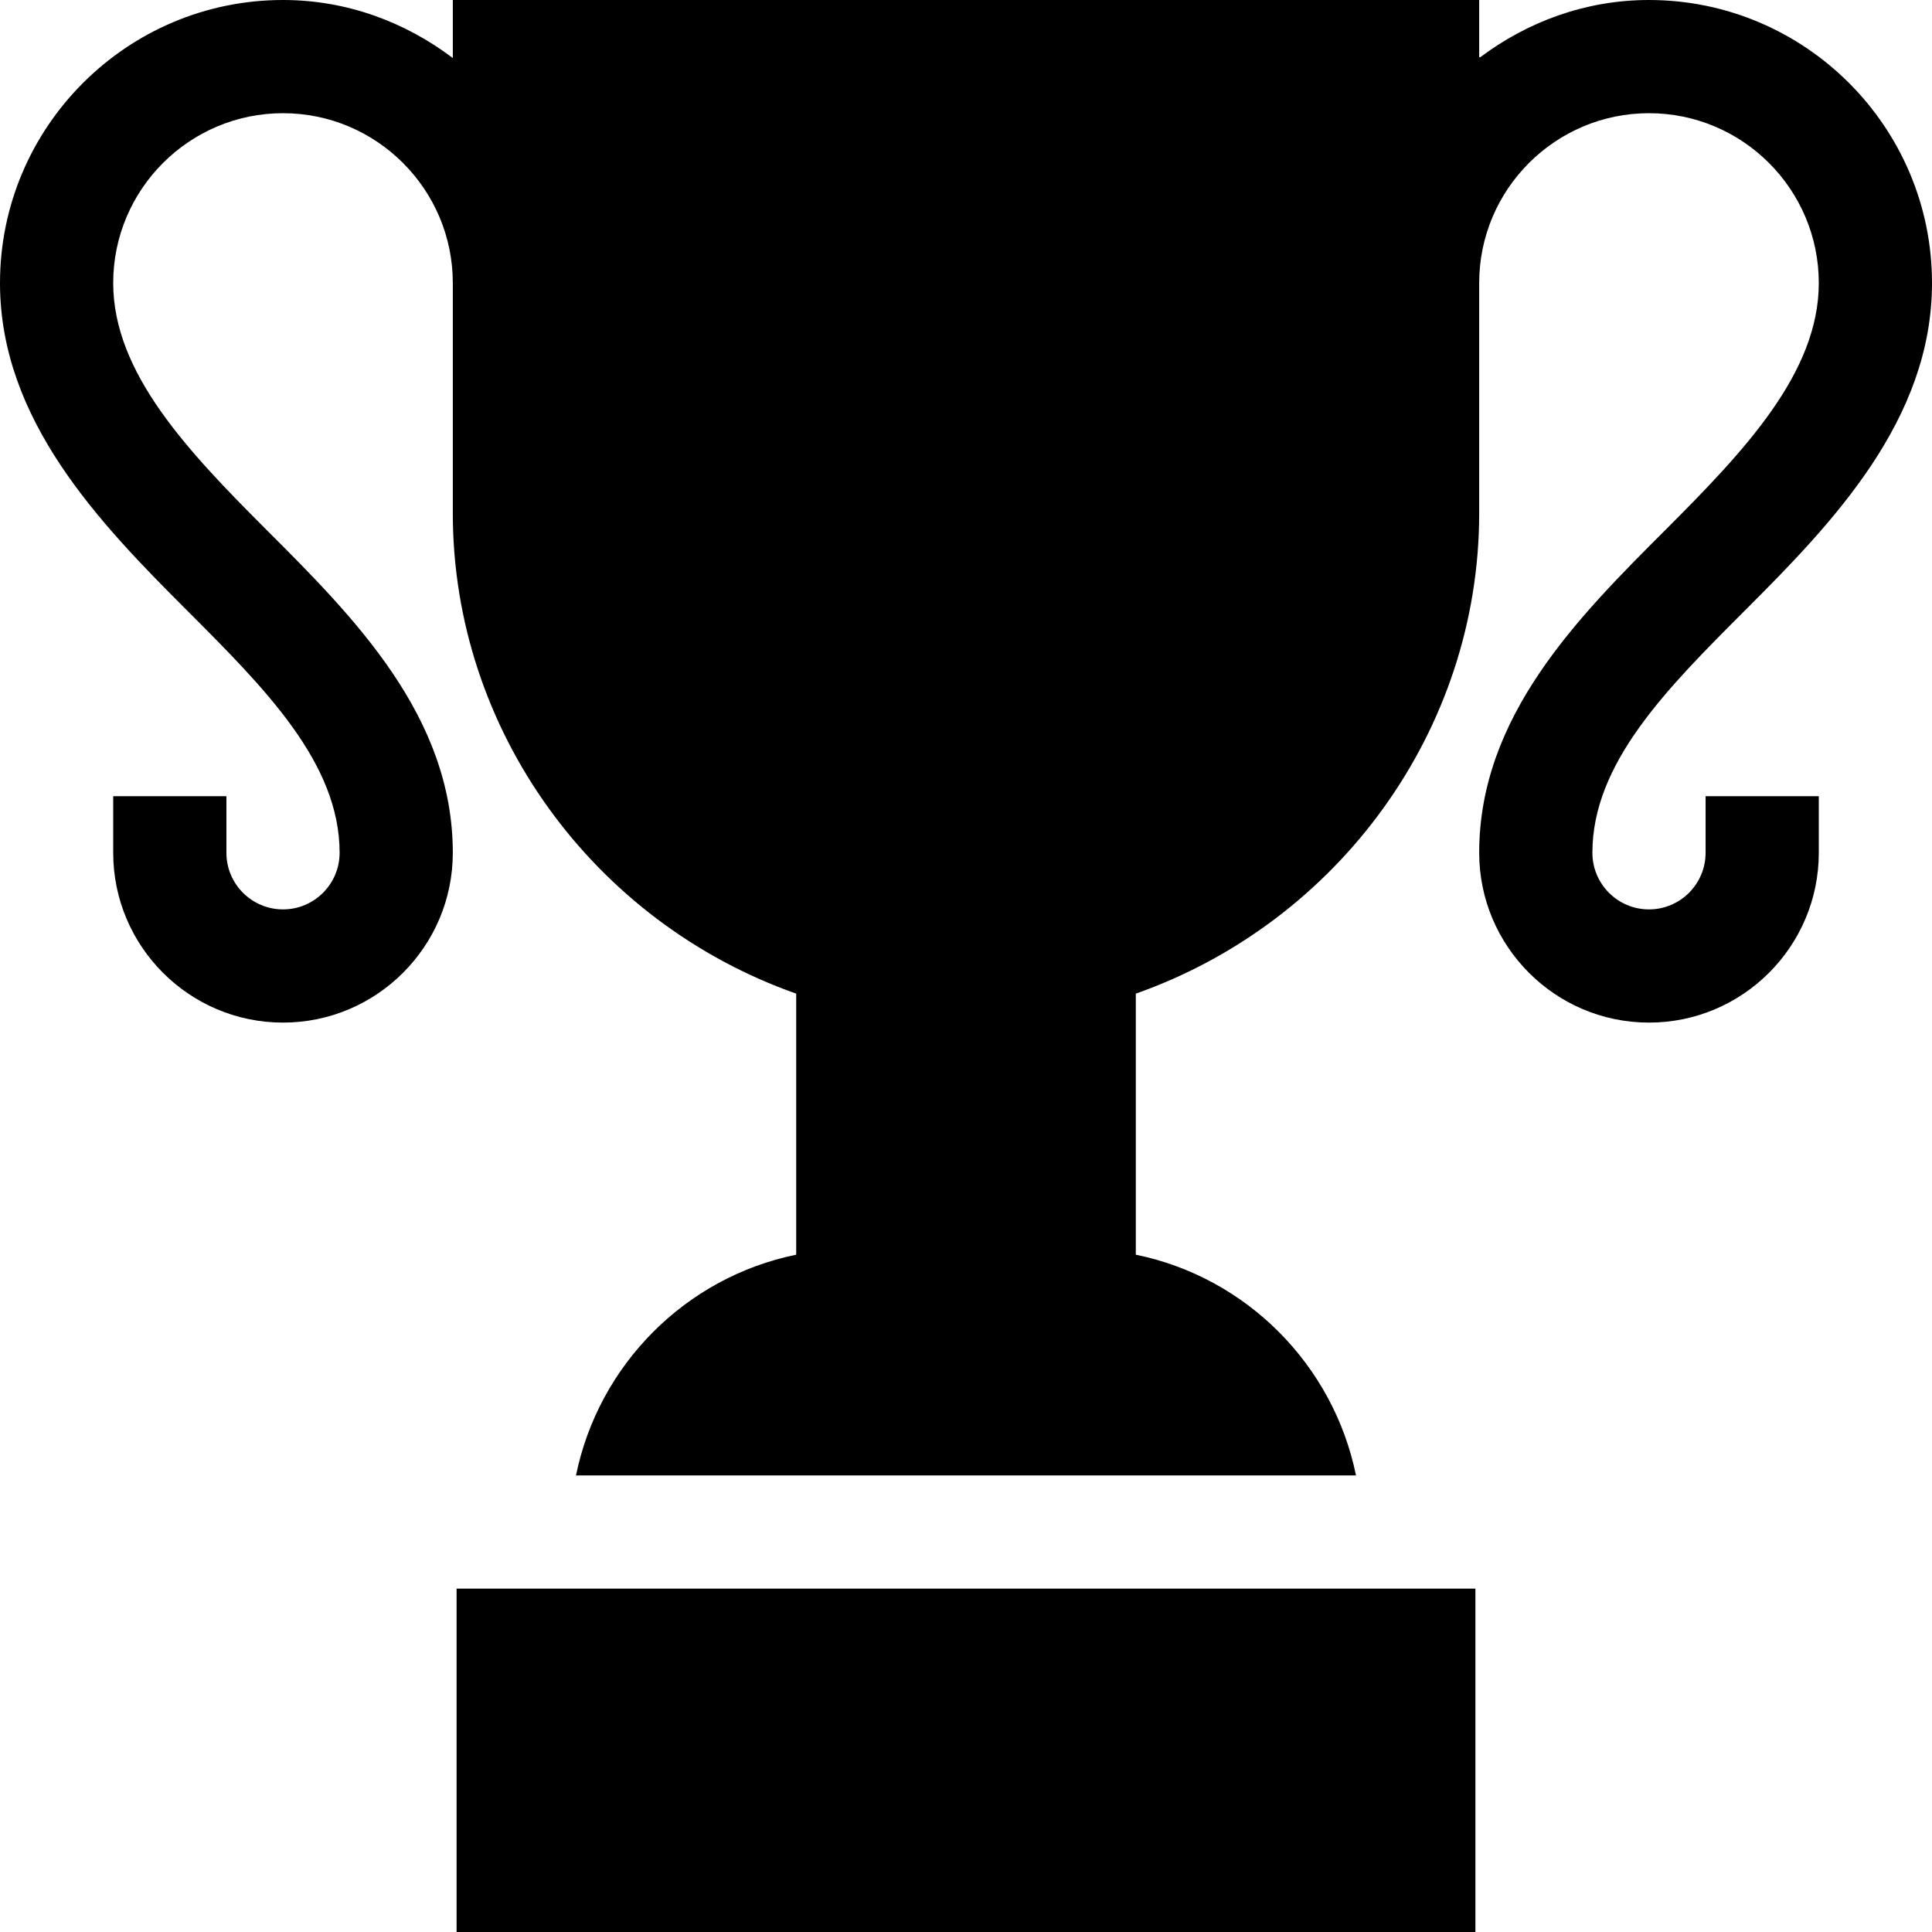 <svg id="Capa_1" enable-background="new 0 0 512 512" height="512" viewBox="0 0 512 512" width="512" xmlns="http://www.w3.org/2000/svg"><g><path d="m512 75c0-41.353-33.647-75-75-75-16.811 0-32.176 5.771-44.695 15.153-.058.043-.135.05-.2.018-.064-.033-.105-.099-.105-.171v-15h-272v15.383c-12.574-9.518-28.052-15.383-45-15.383-41.353 0-75 33.647-75 75 0 36.211 26.235 63.461 49.395 86.605 20.888 20.889 40.605 40.606 40.605 64.395 0 8.276-6.724 15-15 15s-15-6.724-15-15v-15h-30v15c0 24.814 20.186 45 45 45s45-20.186 45-45c0-36.211-26.235-62.461-49.395-85.605-20.888-20.889-40.605-41.606-40.605-65.395 0-24.814 20.186-45 45-45s45 20.186 45 45v61c0 57.671 37.46 108.457 91 127.324v69.185c-29.326 5.98-52.359 29.169-58.356 58.491h206.711c-5.997-29.323-29.03-52.511-58.356-58.491v-69.185c53.54-18.867 91-69.653 91-127.324v-61c0-24.814 20.186-45 45-45s45 20.186 45 45c0 23.789-19.717 44.506-40.605 65.395-23.159 23.144-49.394 49.394-49.394 85.605 0 24.814 20.186 45 45 45s45-20.186 45-45v-15h-30v15c0 8.276-6.724 15-15 15s-15-6.724-15-15c0-23.789 19.717-43.506 40.605-64.395 23.16-23.144 49.395-50.394 49.395-86.605z"/><path d="m121 421h270v91h-270z"/></g></svg>